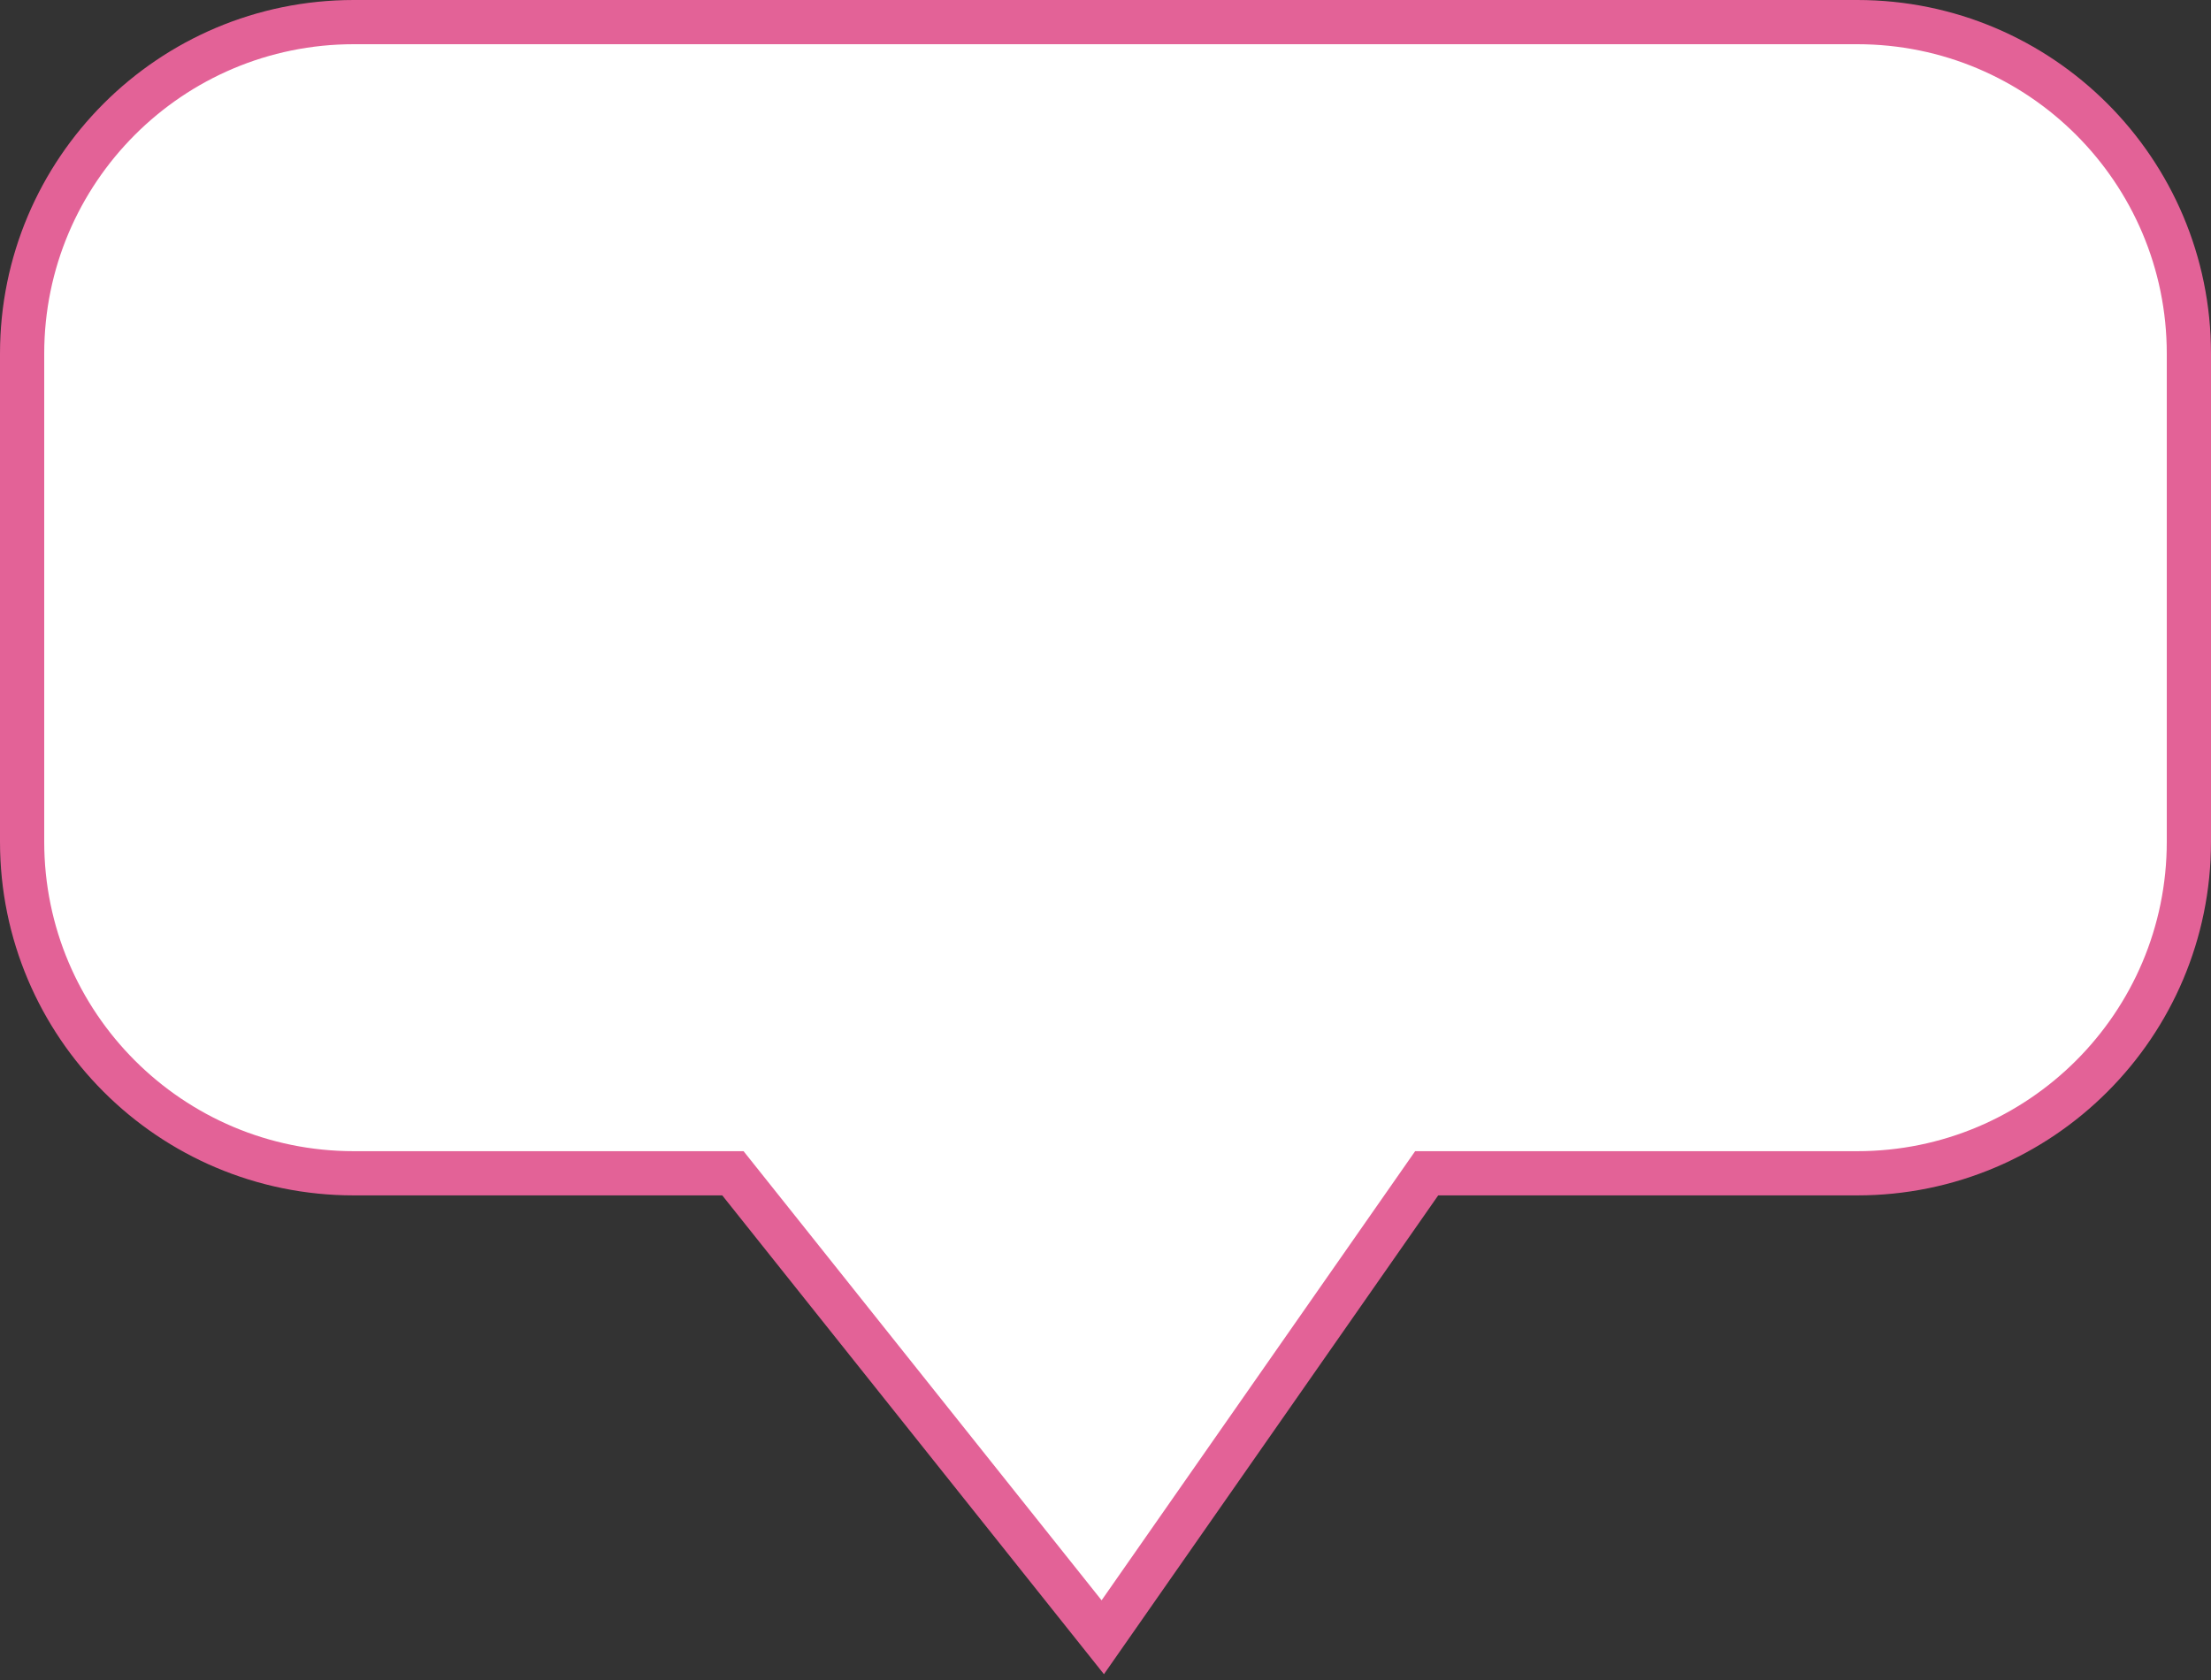﻿<?xml version="1.0" encoding="utf-8"?>
<svg version="1.1" xmlns:xlink="http://www.w3.org/1999/xlink" width="250px" height="190px" xmlns="http://www.w3.org/2000/svg">
  <rect width="100%" height="100%" fill="#333333" stroke="none"/>
  <g transform="matrix(1 0 0 1 -1235 -2547 )">
    <path d="M 1239.5 2642.193  C 1239.5 2642.193  1239.5 2587  1239.5 2587  C 1239.5 2567.394  1255.394 2551.5  1275 2551.5  C 1275 2551.5  1445 2551.5  1445 2551.5  C 1464.606 2551.5  1480.5 2567.394  1480.5 2587  C 1480.5 2587  1480.5 2642.193  1480.5 2642.193  C 1480.5 2661.799  1464.606 2677.693  1445 2677.693  C 1445 2677.693  1395.272 2677.693  1395.272 2677.693  C 1395.272 2677.693  1359.586 2728.823  1359.586 2728.823  C 1359.586 2728.823  1318.835 2677.693  1318.835 2677.693  C 1318.835 2677.693  1275 2677.693  1275 2677.693  C 1255.394 2677.693  1239.5 2661.799  1239.5 2642.193  Z " fill-rule="nonzero" fill="#ffffff" stroke="none" />
    <path d="M 1235 2642.193  C 1235 2642.193  1235 2587  1235 2587  C 1235 2564.909  1252.909 2547  1275 2547  C 1275 2547  1445 2547  1445 2547  C 1467.091 2547  1485 2564.909  1485 2587  C 1485 2587  1485 2642.193  1485 2642.193  C 1485 2664.284  1467.091 2682.193  1445 2682.193  C 1445 2682.193  1397.619 2682.193  1397.619 2682.193  C 1397.619 2682.193  1359.825 2736.343  1359.825 2736.343  C 1359.825 2736.343  1316.667 2682.193  1316.667 2682.193  C 1316.667 2682.193  1275 2682.193  1275 2682.193  C 1252.909 2682.193  1235 2664.284  1235 2642.193  Z M 1240 2642.193  C 1240 2661.523  1255.67 2677.193  1275 2677.193  C 1275 2677.193  1319.075 2677.193  1319.075 2677.193  C 1319.075 2677.193  1359.559 2727.987  1359.559 2727.987  C 1359.559 2727.987  1395.011 2677.193  1395.011 2677.193  C 1395.011 2677.193  1445 2677.193  1445 2677.193  C 1464.33 2677.193  1480 2661.523  1480 2642.193  C 1480 2642.193  1480 2587  1480 2587  C 1480 2567.67  1464.33 2552  1445 2552  C 1445 2552  1275 2552  1275 2552  C 1255.67 2552  1240 2567.67  1240 2587  C 1240 2587  1240 2642.193  1240 2642.193  Z " fill-rule="nonzero" fill="#e36297" stroke="none" />
  </g>
</svg>